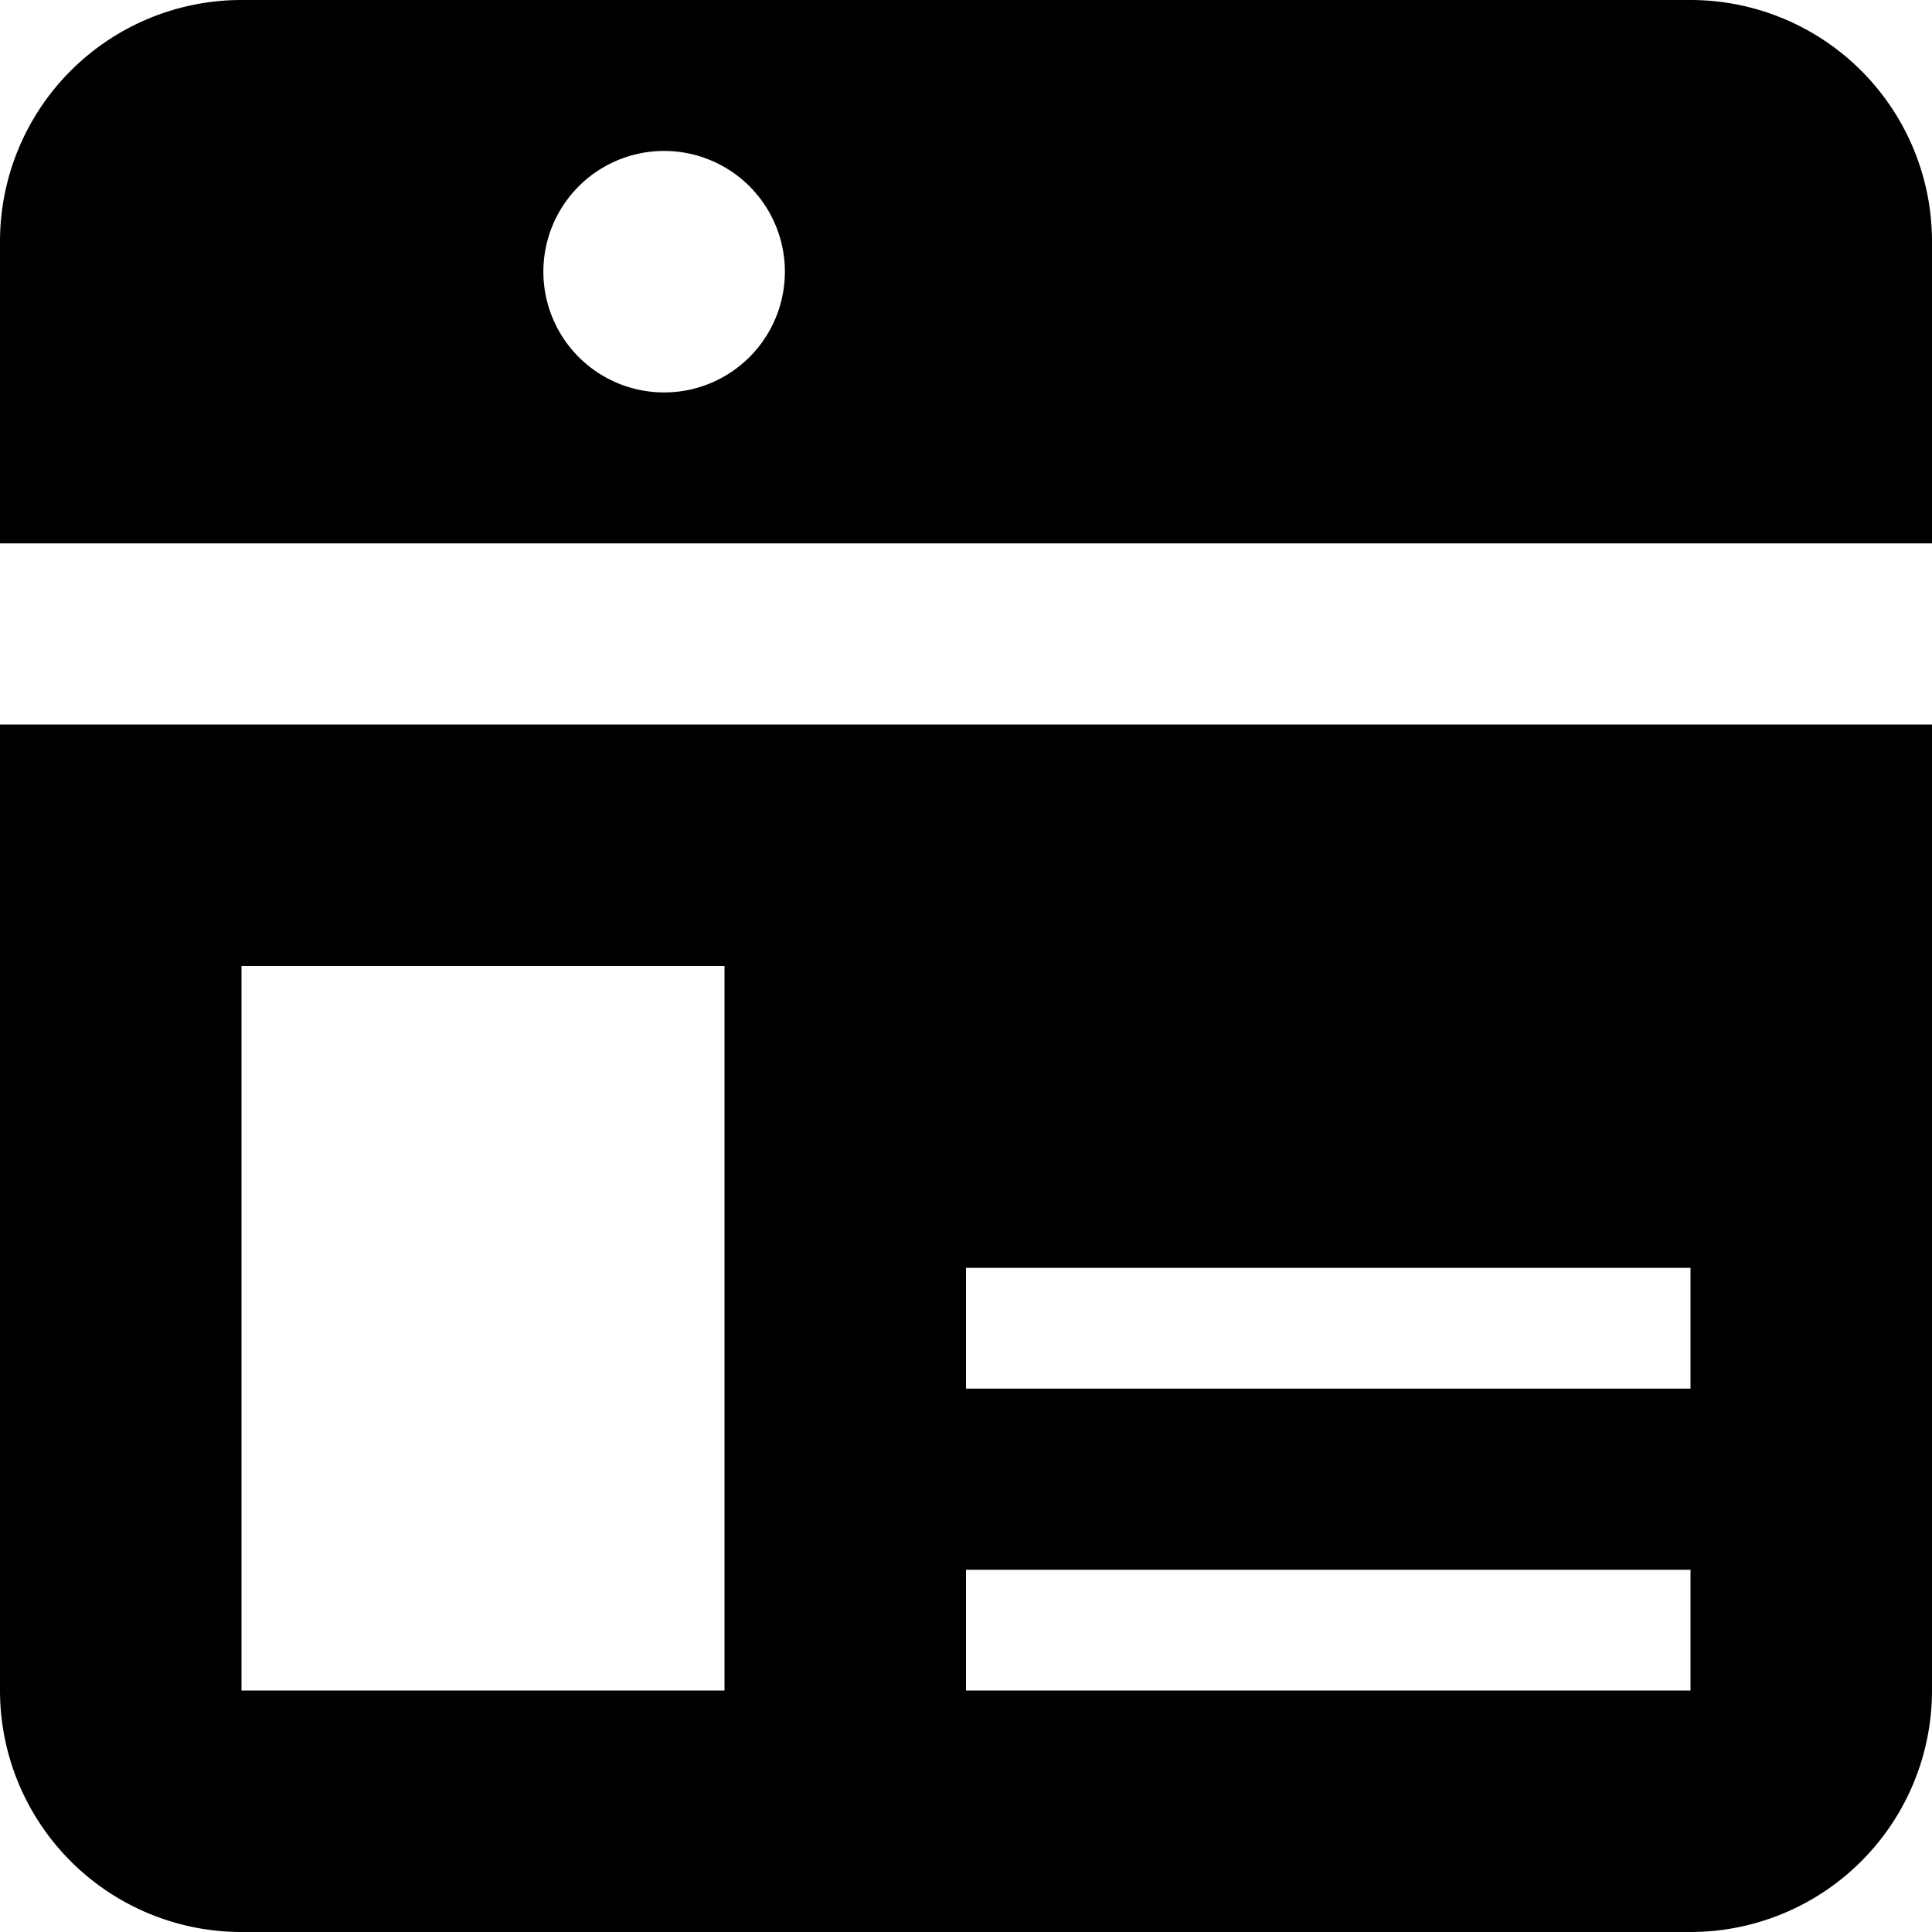 <svg width="16" height="16" fill="none" viewBox="0 0 16 16" xmlns="http://www.w3.org/2000/svg">
  <path fill="currentColor" d="M0 2a2 2 0 0 1 2-2h12a2 2 0 0 1 2 2v2.5H0V2Zm3.5.25a1 1 0 1 1-2 0 1 1 0 0 1 2 0Zm2 1a1 1 0 1 0 0-2 1 1 0 0 0 0 2ZM0 6h16v8a2 2 0 0 1-2 2H2a2 2 0 0 1-2-2V6Zm6 8V8H2v6h4Zm2-6h6v1H8V8Zm0 6h6v-1H8v1Zm0-2.5h6v-1H8v1Z" clip-rule="evenodd"/>
</svg>
